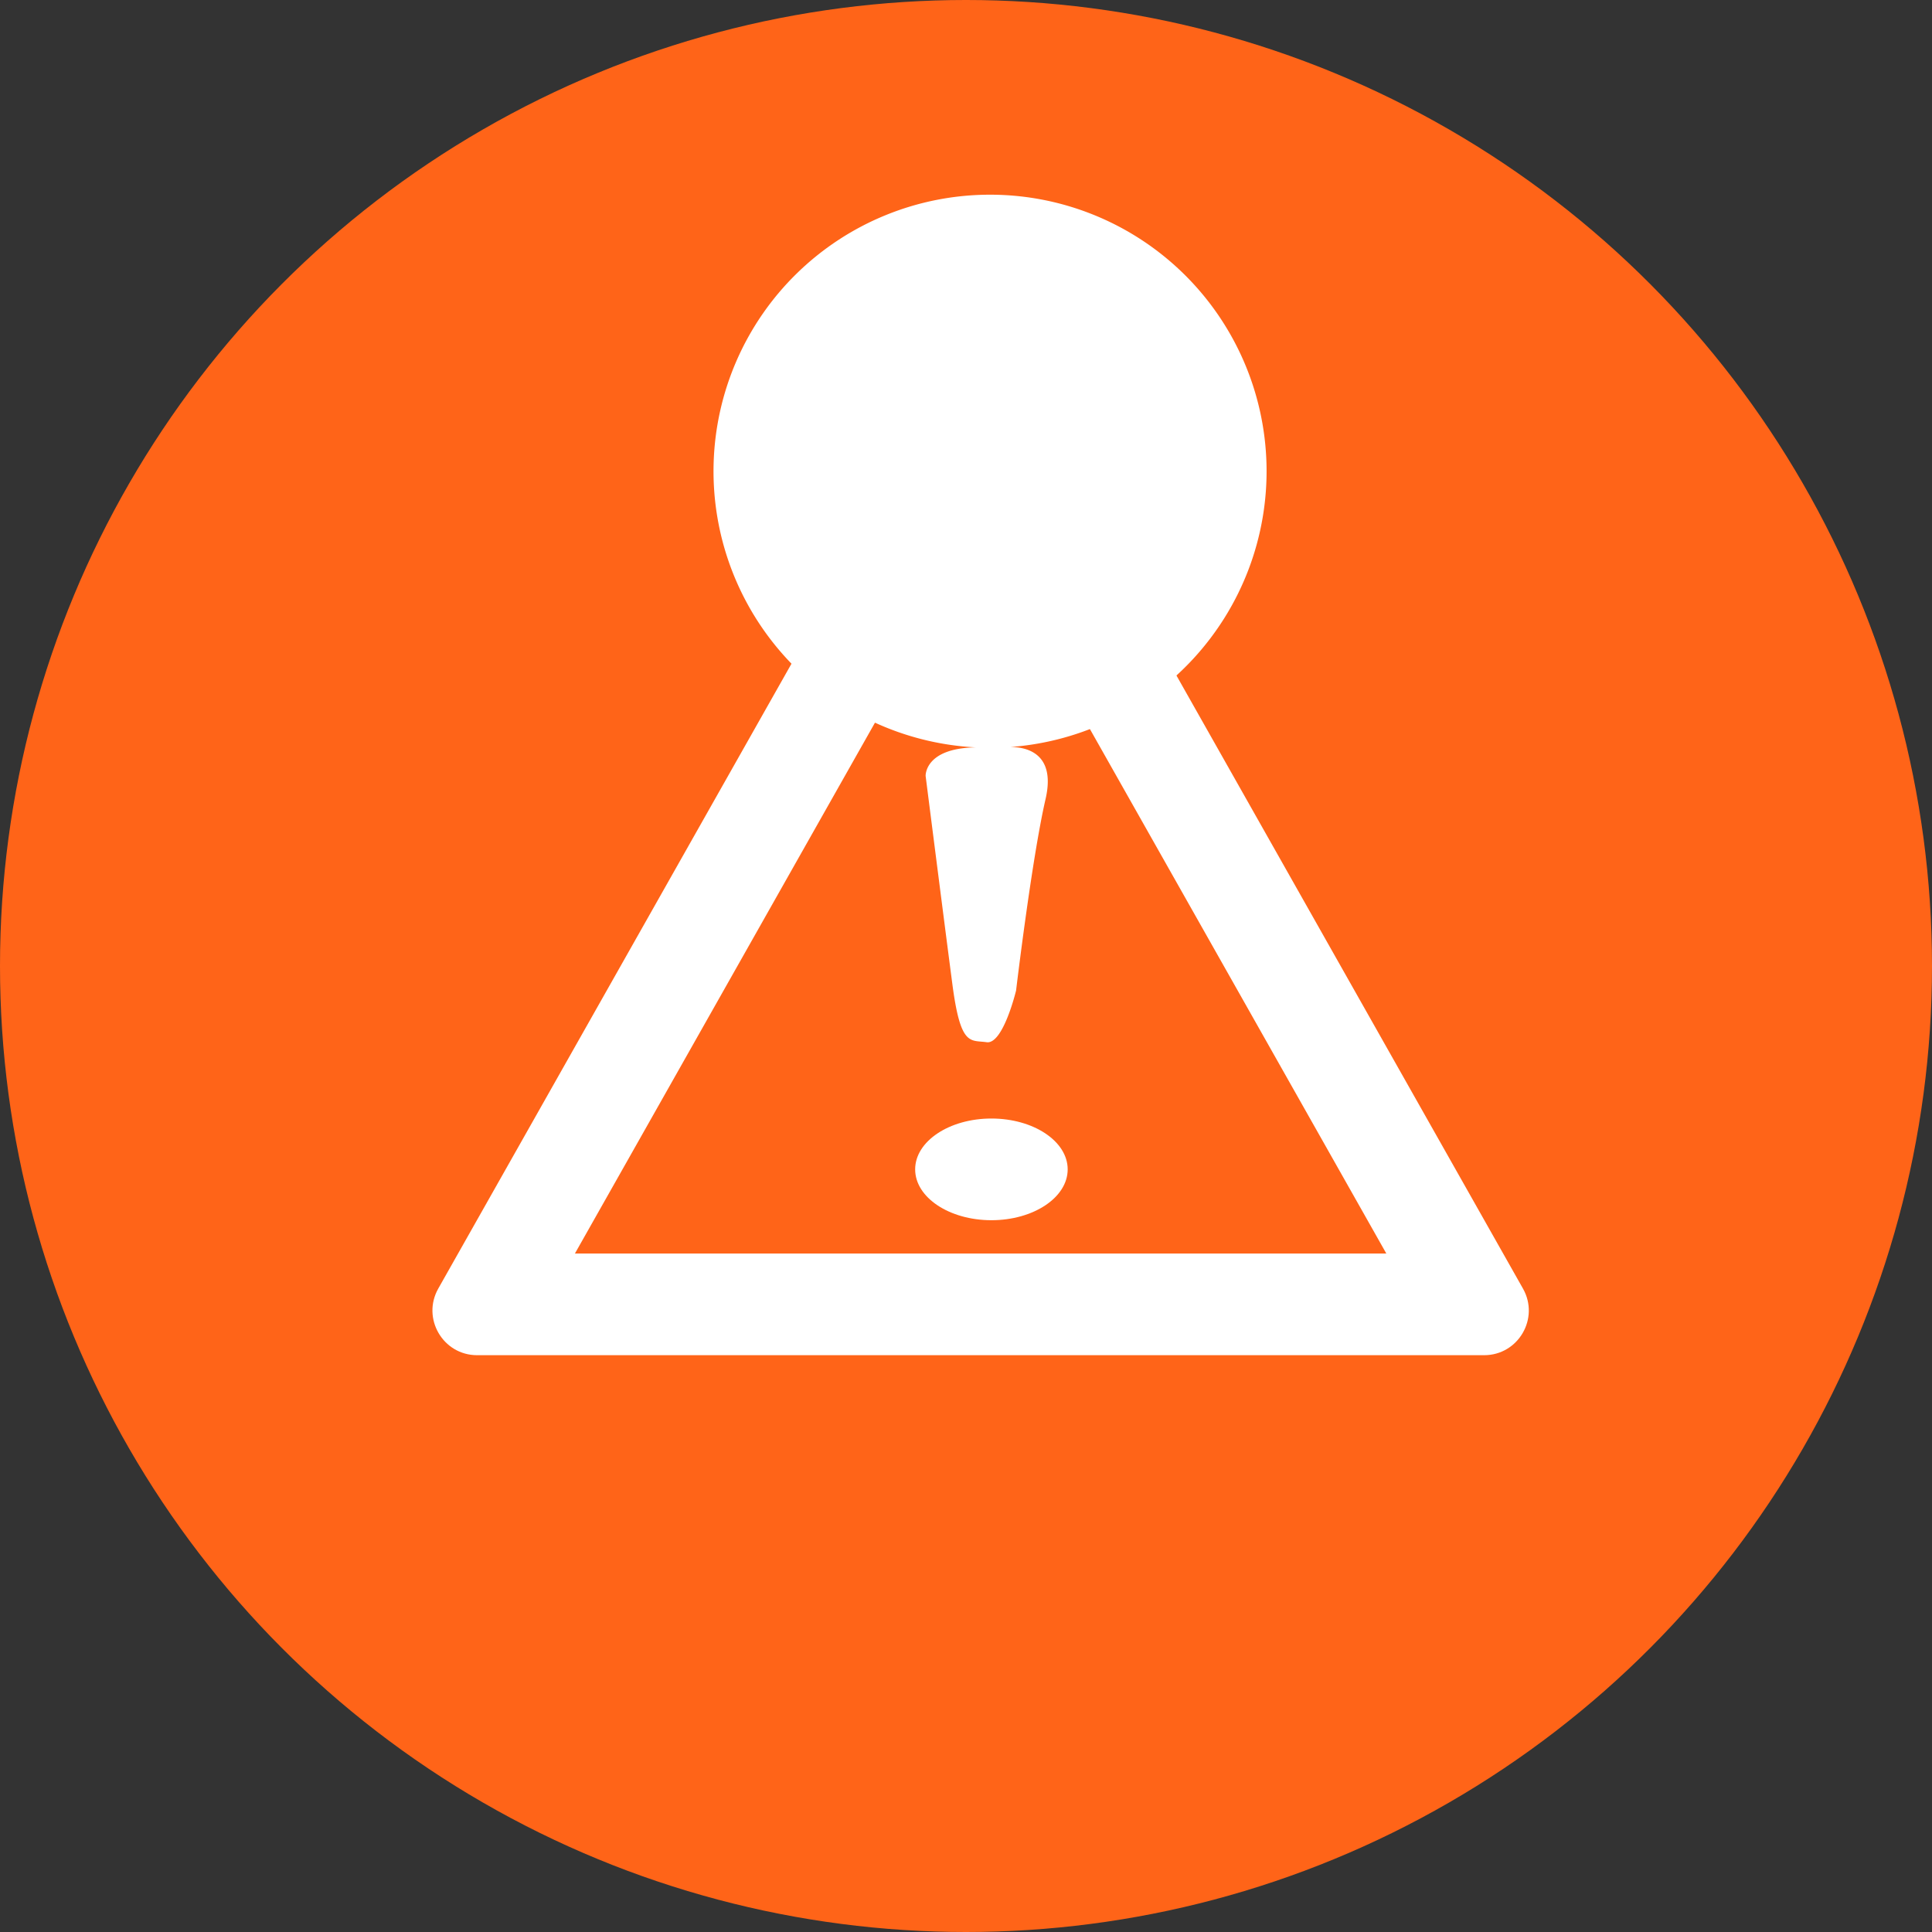 <svg xmlns="http://www.w3.org/2000/svg" width="38" height="38" viewBox="0 0 38 38"><rect x="0" y="0" width="38" height="38" fill="#333333" stroke="none"/><defs><style>.a{fill:#ff6418;}.b{fill:none;}.c,.e{fill:#fff;}.d,.e{stroke:none;}</style></defs><g transform="translate(-21 -14.5)"><circle class="a" cx="19" cy="19" r="19" transform="translate(21 14.5)"/><g class="b" transform="translate(28.793 20.846)"><path class="d" d="M10.731,1.478a.877.877,0,0,1,1.528,0L22.162,19a.877.877,0,0,1-.764,1.309H1.591A.877.877,0,0,1,.827,19Z"/><path class="e" d="M 11.495 4.191 L 3.515 18.309 L 19.474 18.309 L 11.495 4.191 M 11.495 1.032 C 11.793 1.032 12.091 1.181 12.259 1.478 L 22.162 18.999 C 22.493 19.584 22.07 20.309 21.398 20.309 L 1.591 20.309 C 0.919 20.309 0.497 19.584 0.827 18.999 L 10.731 1.478 C 10.899 1.181 11.197 1.032 11.495 1.032 Z"/></g><g transform="translate(1.206 0.685)"><path class="c" d="M38.856,35.314c-.324-.047-.512.094-.674-1.141s-.526-4.095-.526-4.095-.027-.547.984-.563a5.439,5.439,0,1,1,.566,0s1.08-.158.809,1.016-.58,3.766-.58,3.766S39.18,35.361,38.856,35.314Z" transform="translate(0.344 -1)"/><ellipse class="c" cx="1.5" cy="1" rx="1.5" ry="1" transform="translate(37.794 35.815)"/></g></g></svg>
